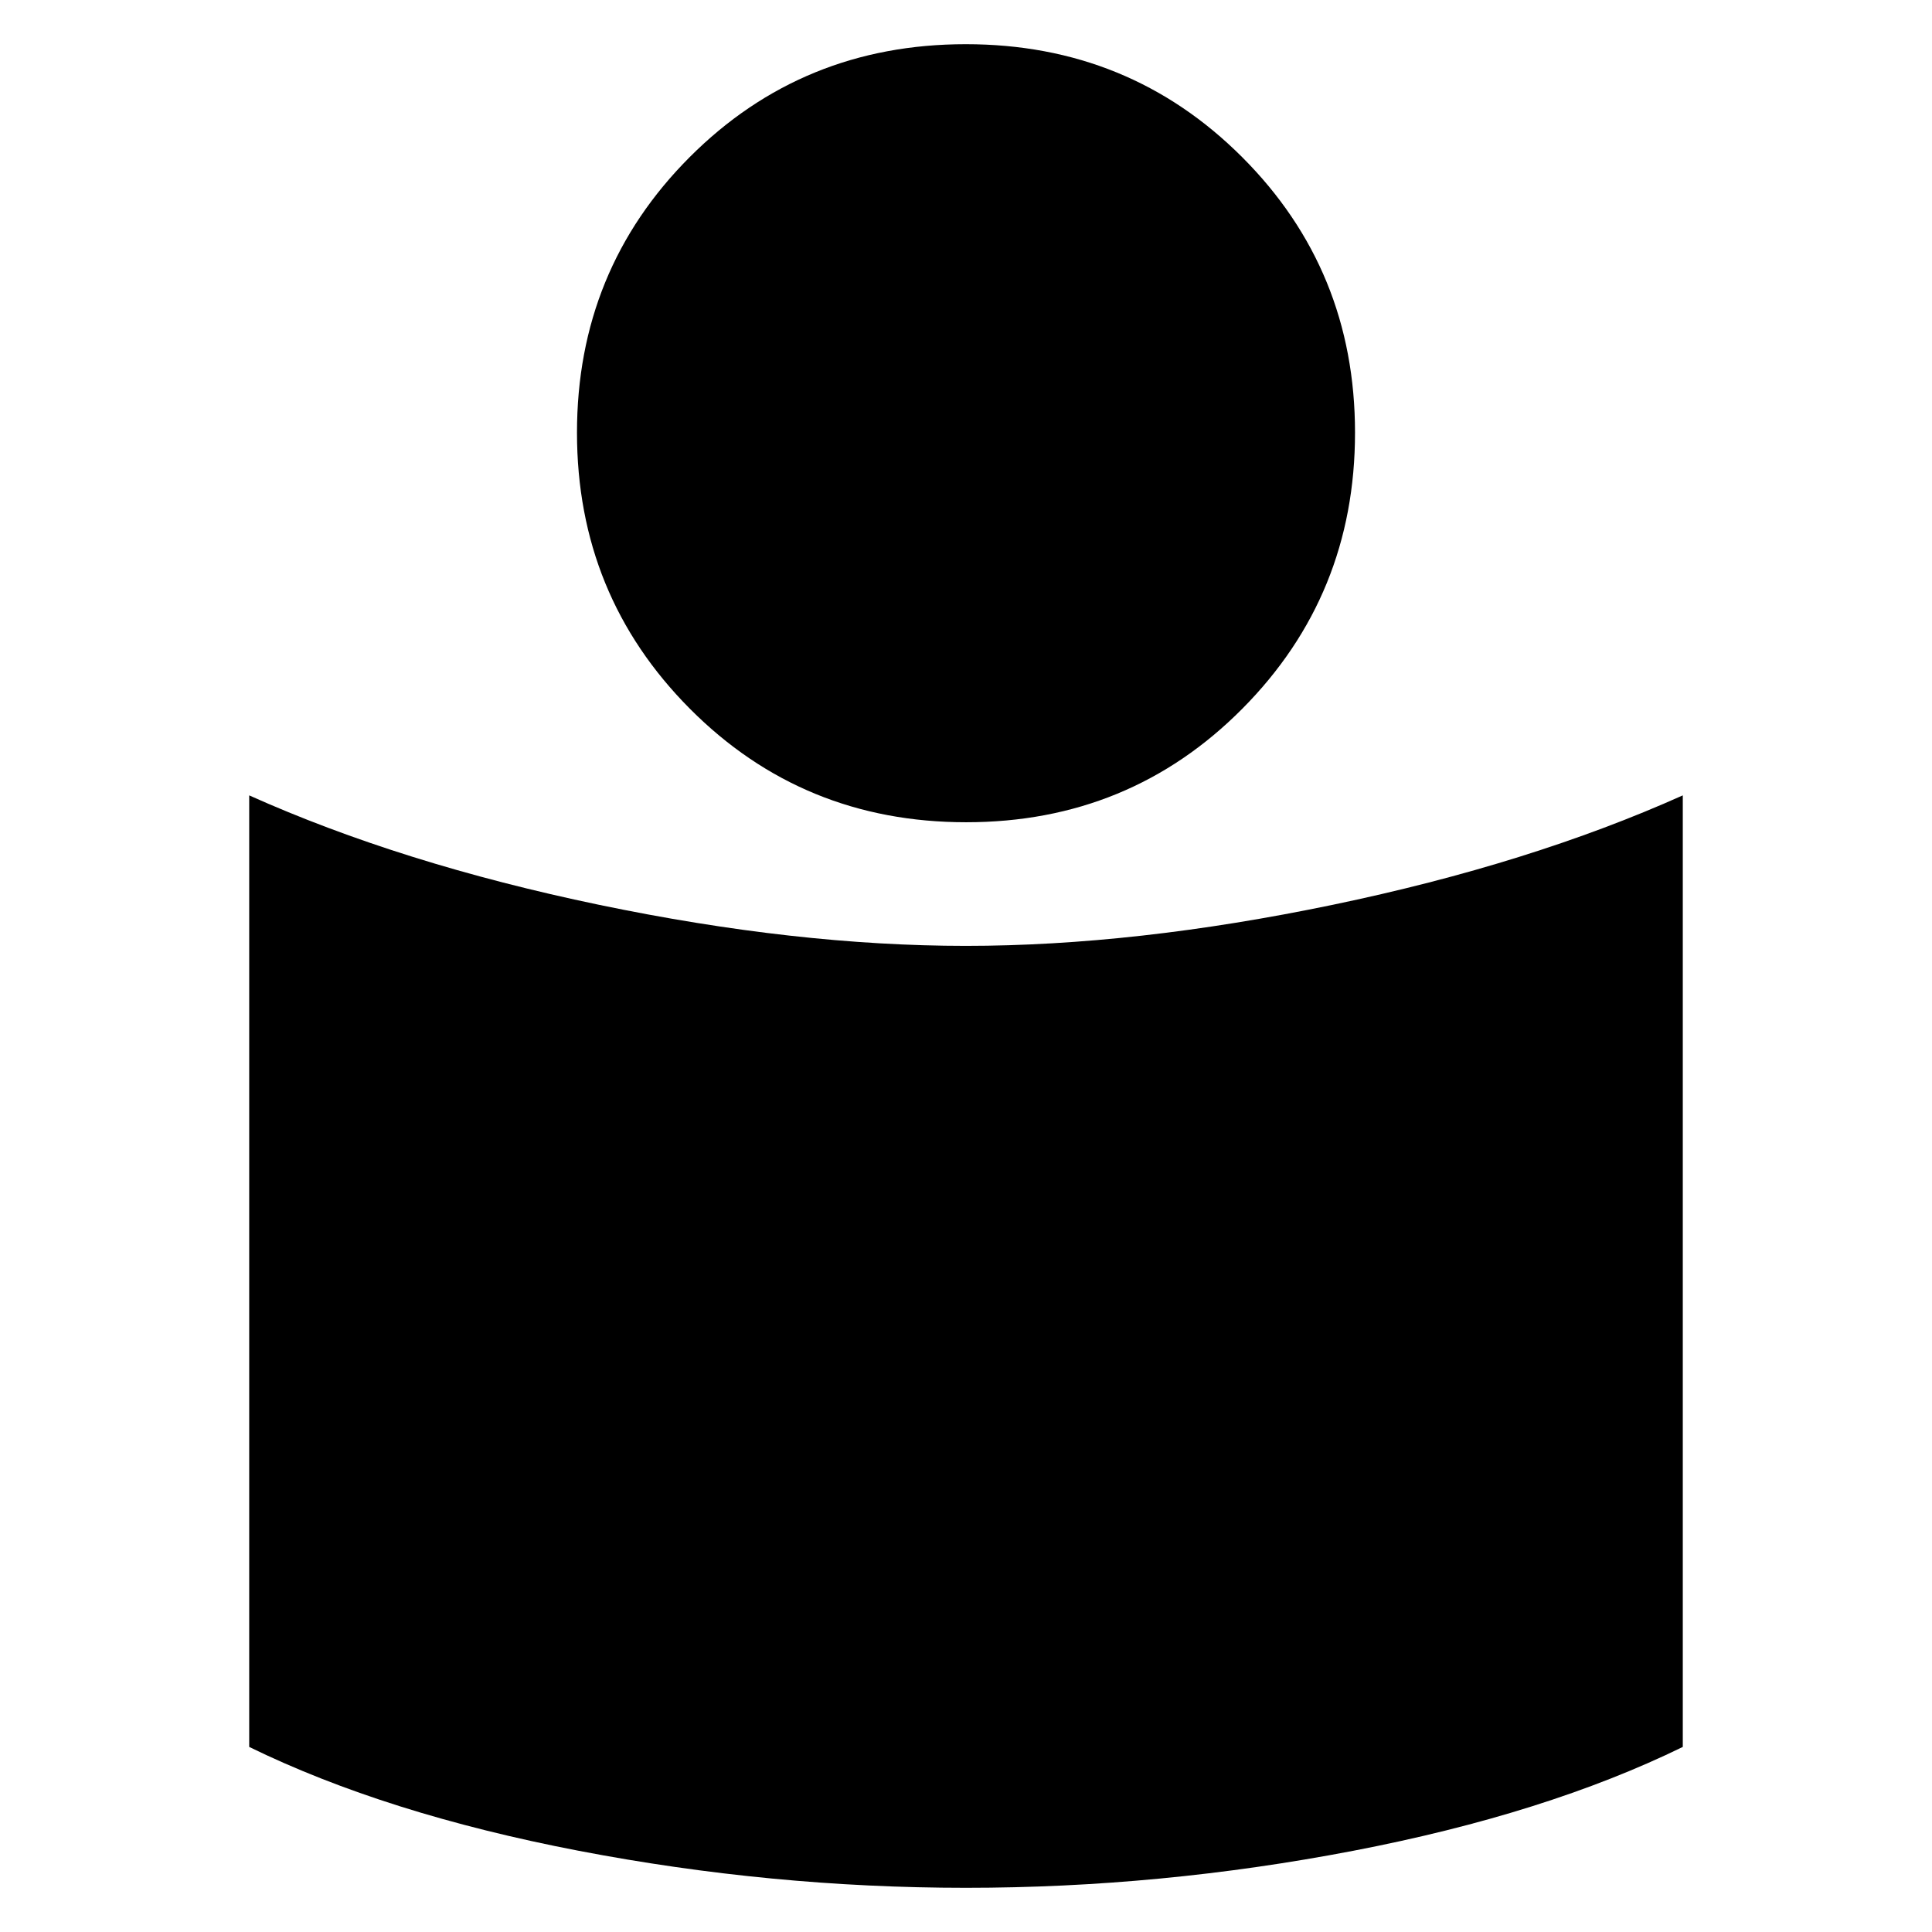 <svg xmlns="http://www.w3.org/2000/svg" height="24" viewBox="0 -960 960 960" width="24"><path d="M479.88-490q84.16 0 182.36-20.41 98.19-20.42 173.93-54.37v472.82q-68.04 33.23-163.8 51.62Q576.61-21.96 480-21.96T287.63-40.34q-95.76-18.39-163.8-51.62v-472.82q75.74 33.95 173.81 54.37Q395.72-490 479.88-490Zm.03-448.04q81.18 0 137.29 56.1 56.1 56.11 56.1 136.92 0 80.8-56.01 137.19-56.02 56.4-137.2 56.4-81.18 0-137.29-56.4-56.1-56.39-56.1-137.19 0-80.81 56.01-136.92 56.02-56.1 137.2-56.1Z"/></svg>